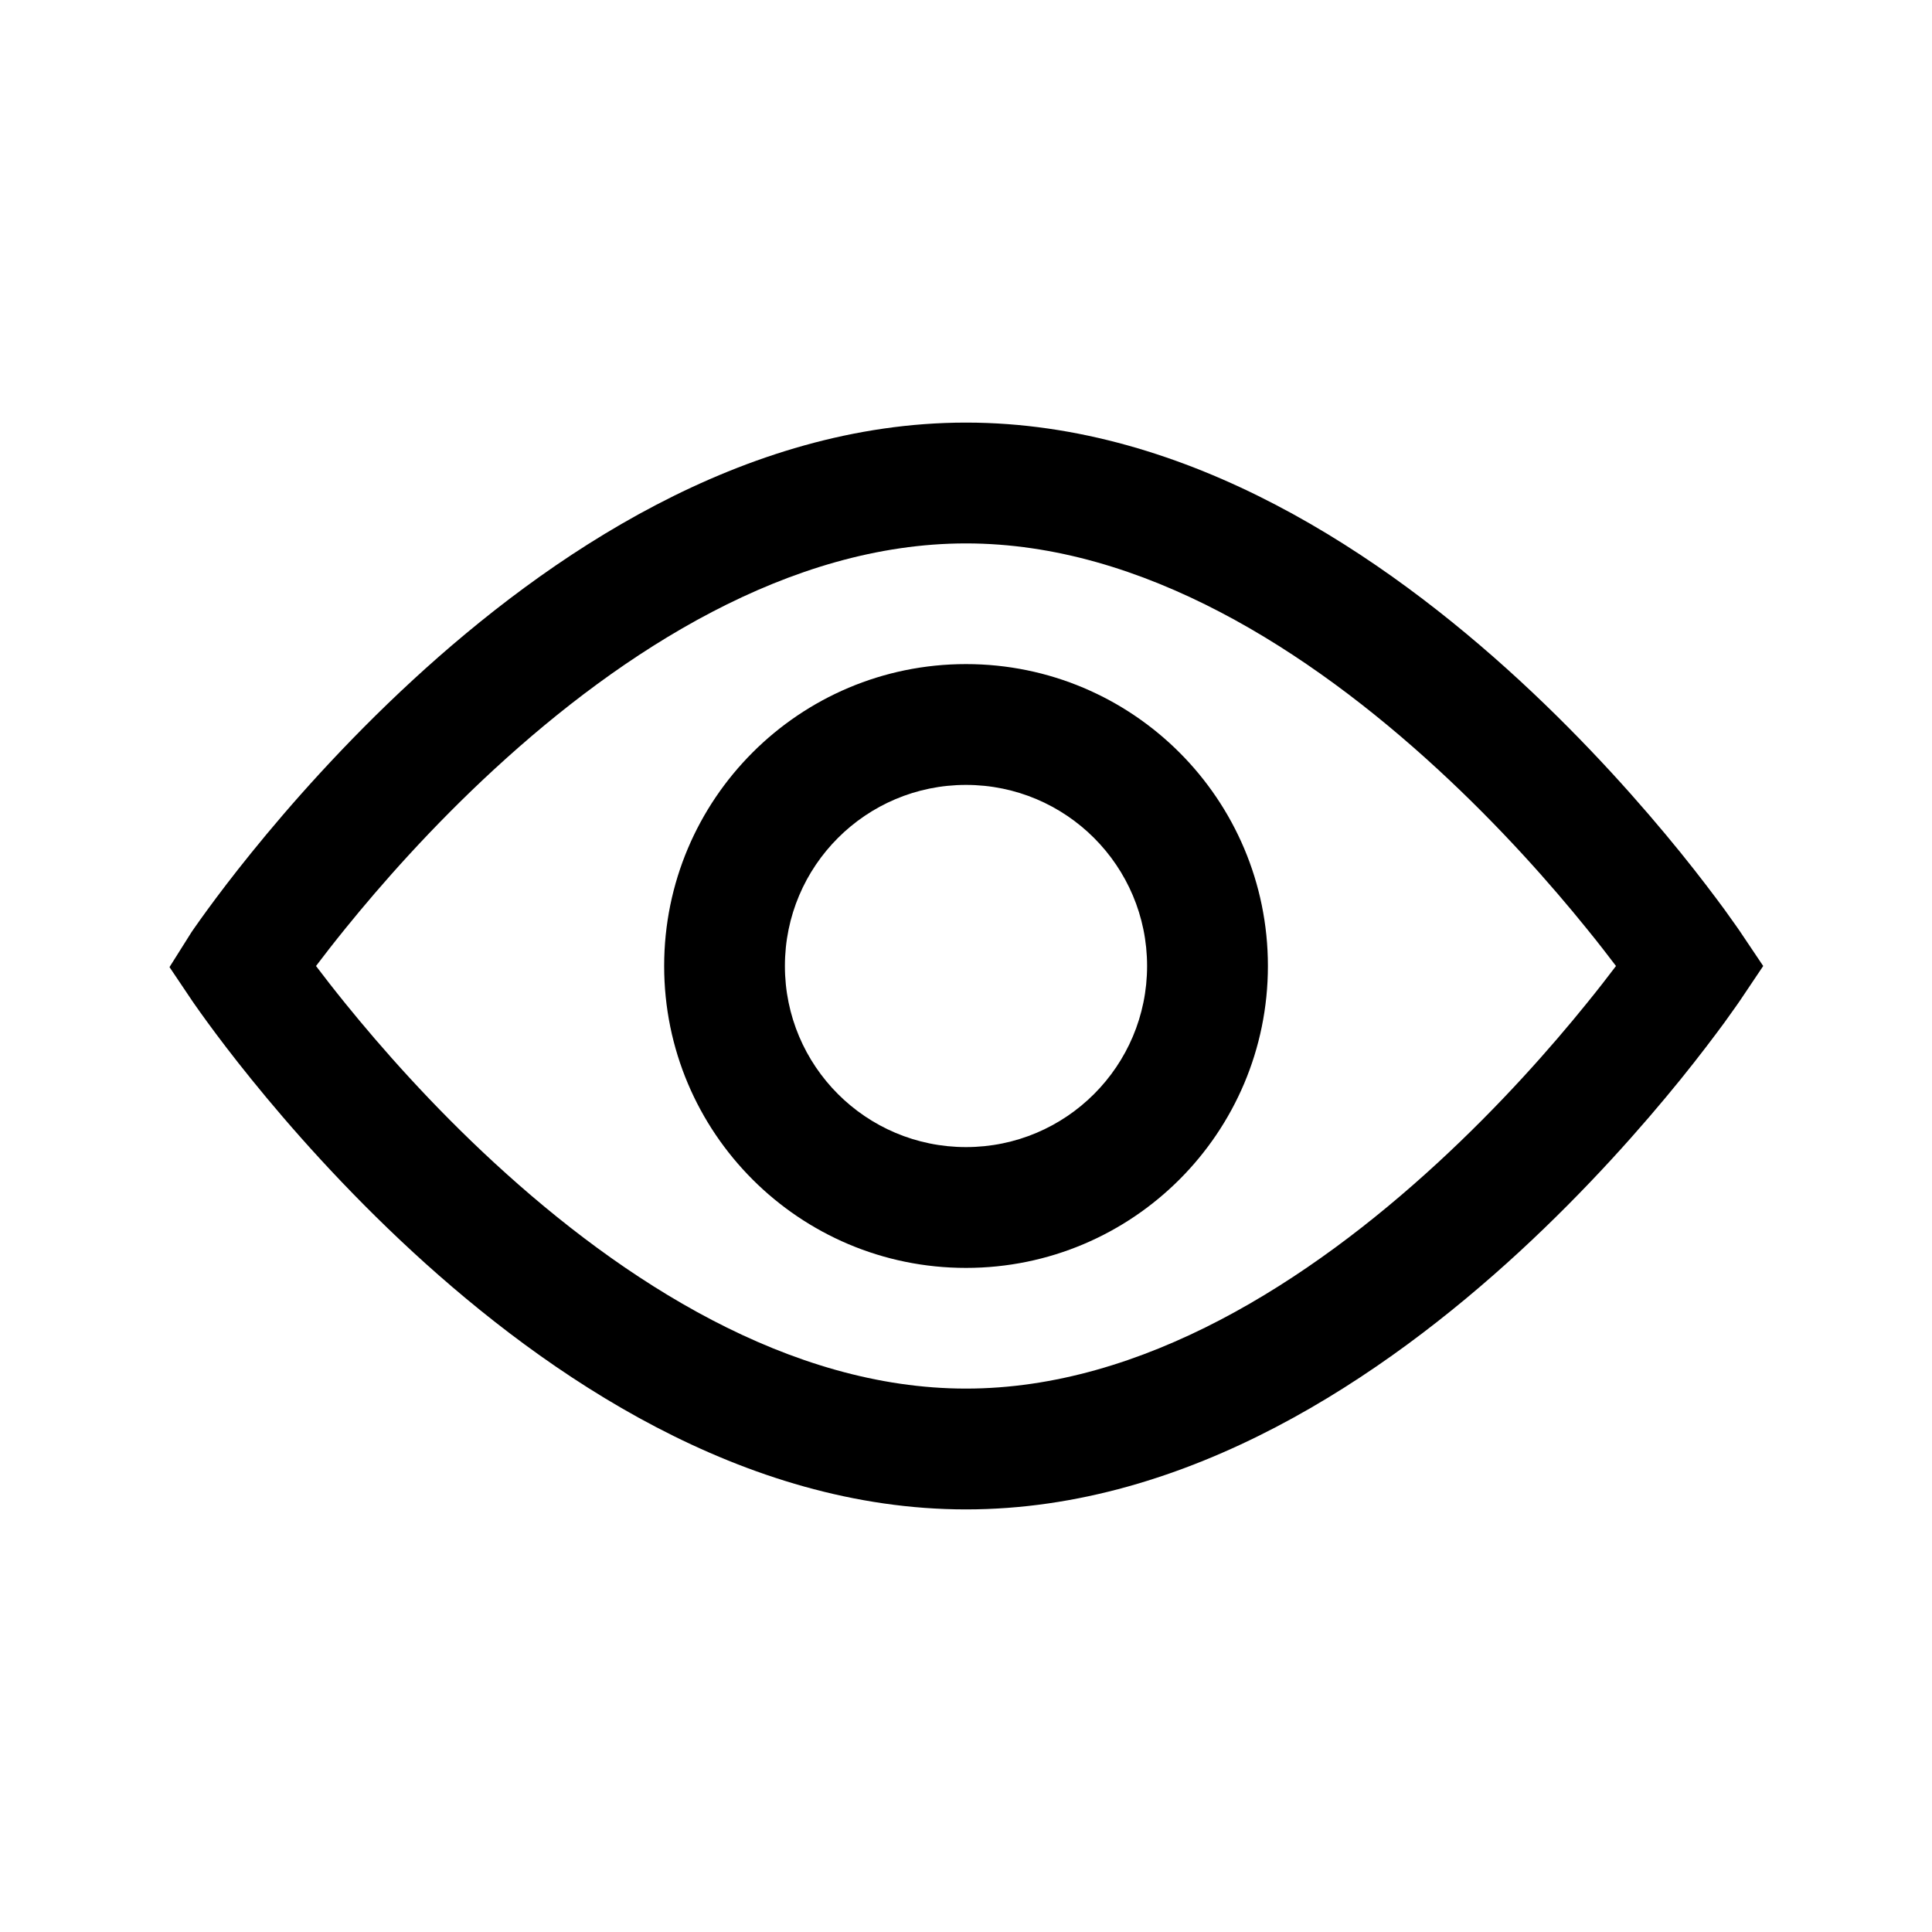 <svg width="30" height="30" viewBox="0 0 30 30" fill="none" xmlns="http://www.w3.org/2000/svg">
<path fill-rule="evenodd" clip-rule="evenodd" d="M15 6.562C11.532 6.562 8.496 8.639 6.41 10.56C5.35 11.537 4.495 12.51 3.906 13.238C3.61 13.603 3.38 13.909 3.222 14.125C3.143 14.233 3.082 14.319 3.04 14.379C3.019 14.409 3.003 14.432 2.991 14.449L2.978 14.468L2.974 14.474L2.632 15.017L2.973 15.524L2.974 15.526L2.978 15.532L2.991 15.551C3.003 15.568 3.019 15.591 3.04 15.621C3.082 15.681 3.143 15.767 3.222 15.875C3.38 16.091 3.61 16.397 3.906 16.762C4.495 17.49 5.35 18.463 6.41 19.44C8.496 21.361 11.532 23.438 15 23.438C18.468 23.438 21.504 21.361 23.59 19.44C24.65 18.463 25.505 17.49 26.095 16.762C26.39 16.397 26.62 16.091 26.779 15.875C26.857 15.767 26.918 15.681 26.96 15.621C26.981 15.591 26.997 15.568 27.009 15.551L27.022 15.532L27.026 15.526L27.028 15.523L27.379 15L27.027 14.476L27.026 14.474L27.022 14.468L27.009 14.449C26.997 14.432 26.981 14.409 26.96 14.379C26.918 14.319 26.857 14.233 26.779 14.125C26.62 13.909 26.39 13.603 26.095 13.238C25.505 12.51 24.65 11.537 23.59 10.56C21.504 8.639 18.468 6.562 15 6.562ZM5.363 15.582C5.184 15.361 5.031 15.164 4.907 15C5.031 14.836 5.184 14.639 5.363 14.418C5.912 13.74 6.704 12.838 7.68 11.94C9.666 10.111 12.255 8.438 15 8.438C17.745 8.438 20.334 10.111 22.32 11.94C23.296 12.838 24.089 13.74 24.637 14.418C24.817 14.639 24.969 14.836 25.093 15C24.969 15.164 24.817 15.361 24.637 15.582C24.089 16.26 23.296 17.162 22.32 18.06C20.334 19.889 17.745 21.562 15 21.562C12.255 21.562 9.666 19.889 7.68 18.06C6.704 17.162 5.912 16.26 5.363 15.582ZM17.812 15C17.812 16.553 16.553 17.812 15 17.812C13.447 17.812 12.188 16.553 12.188 15C12.188 13.447 13.447 12.188 15 12.188C16.553 12.188 17.812 13.447 17.812 15ZM19.688 15C19.688 17.589 17.589 19.688 15 19.688C12.411 19.688 10.313 17.589 10.313 15C10.313 12.411 12.411 10.312 15 10.312C17.589 10.312 19.688 12.411 19.688 15Z" fill="black"/>
</svg>
